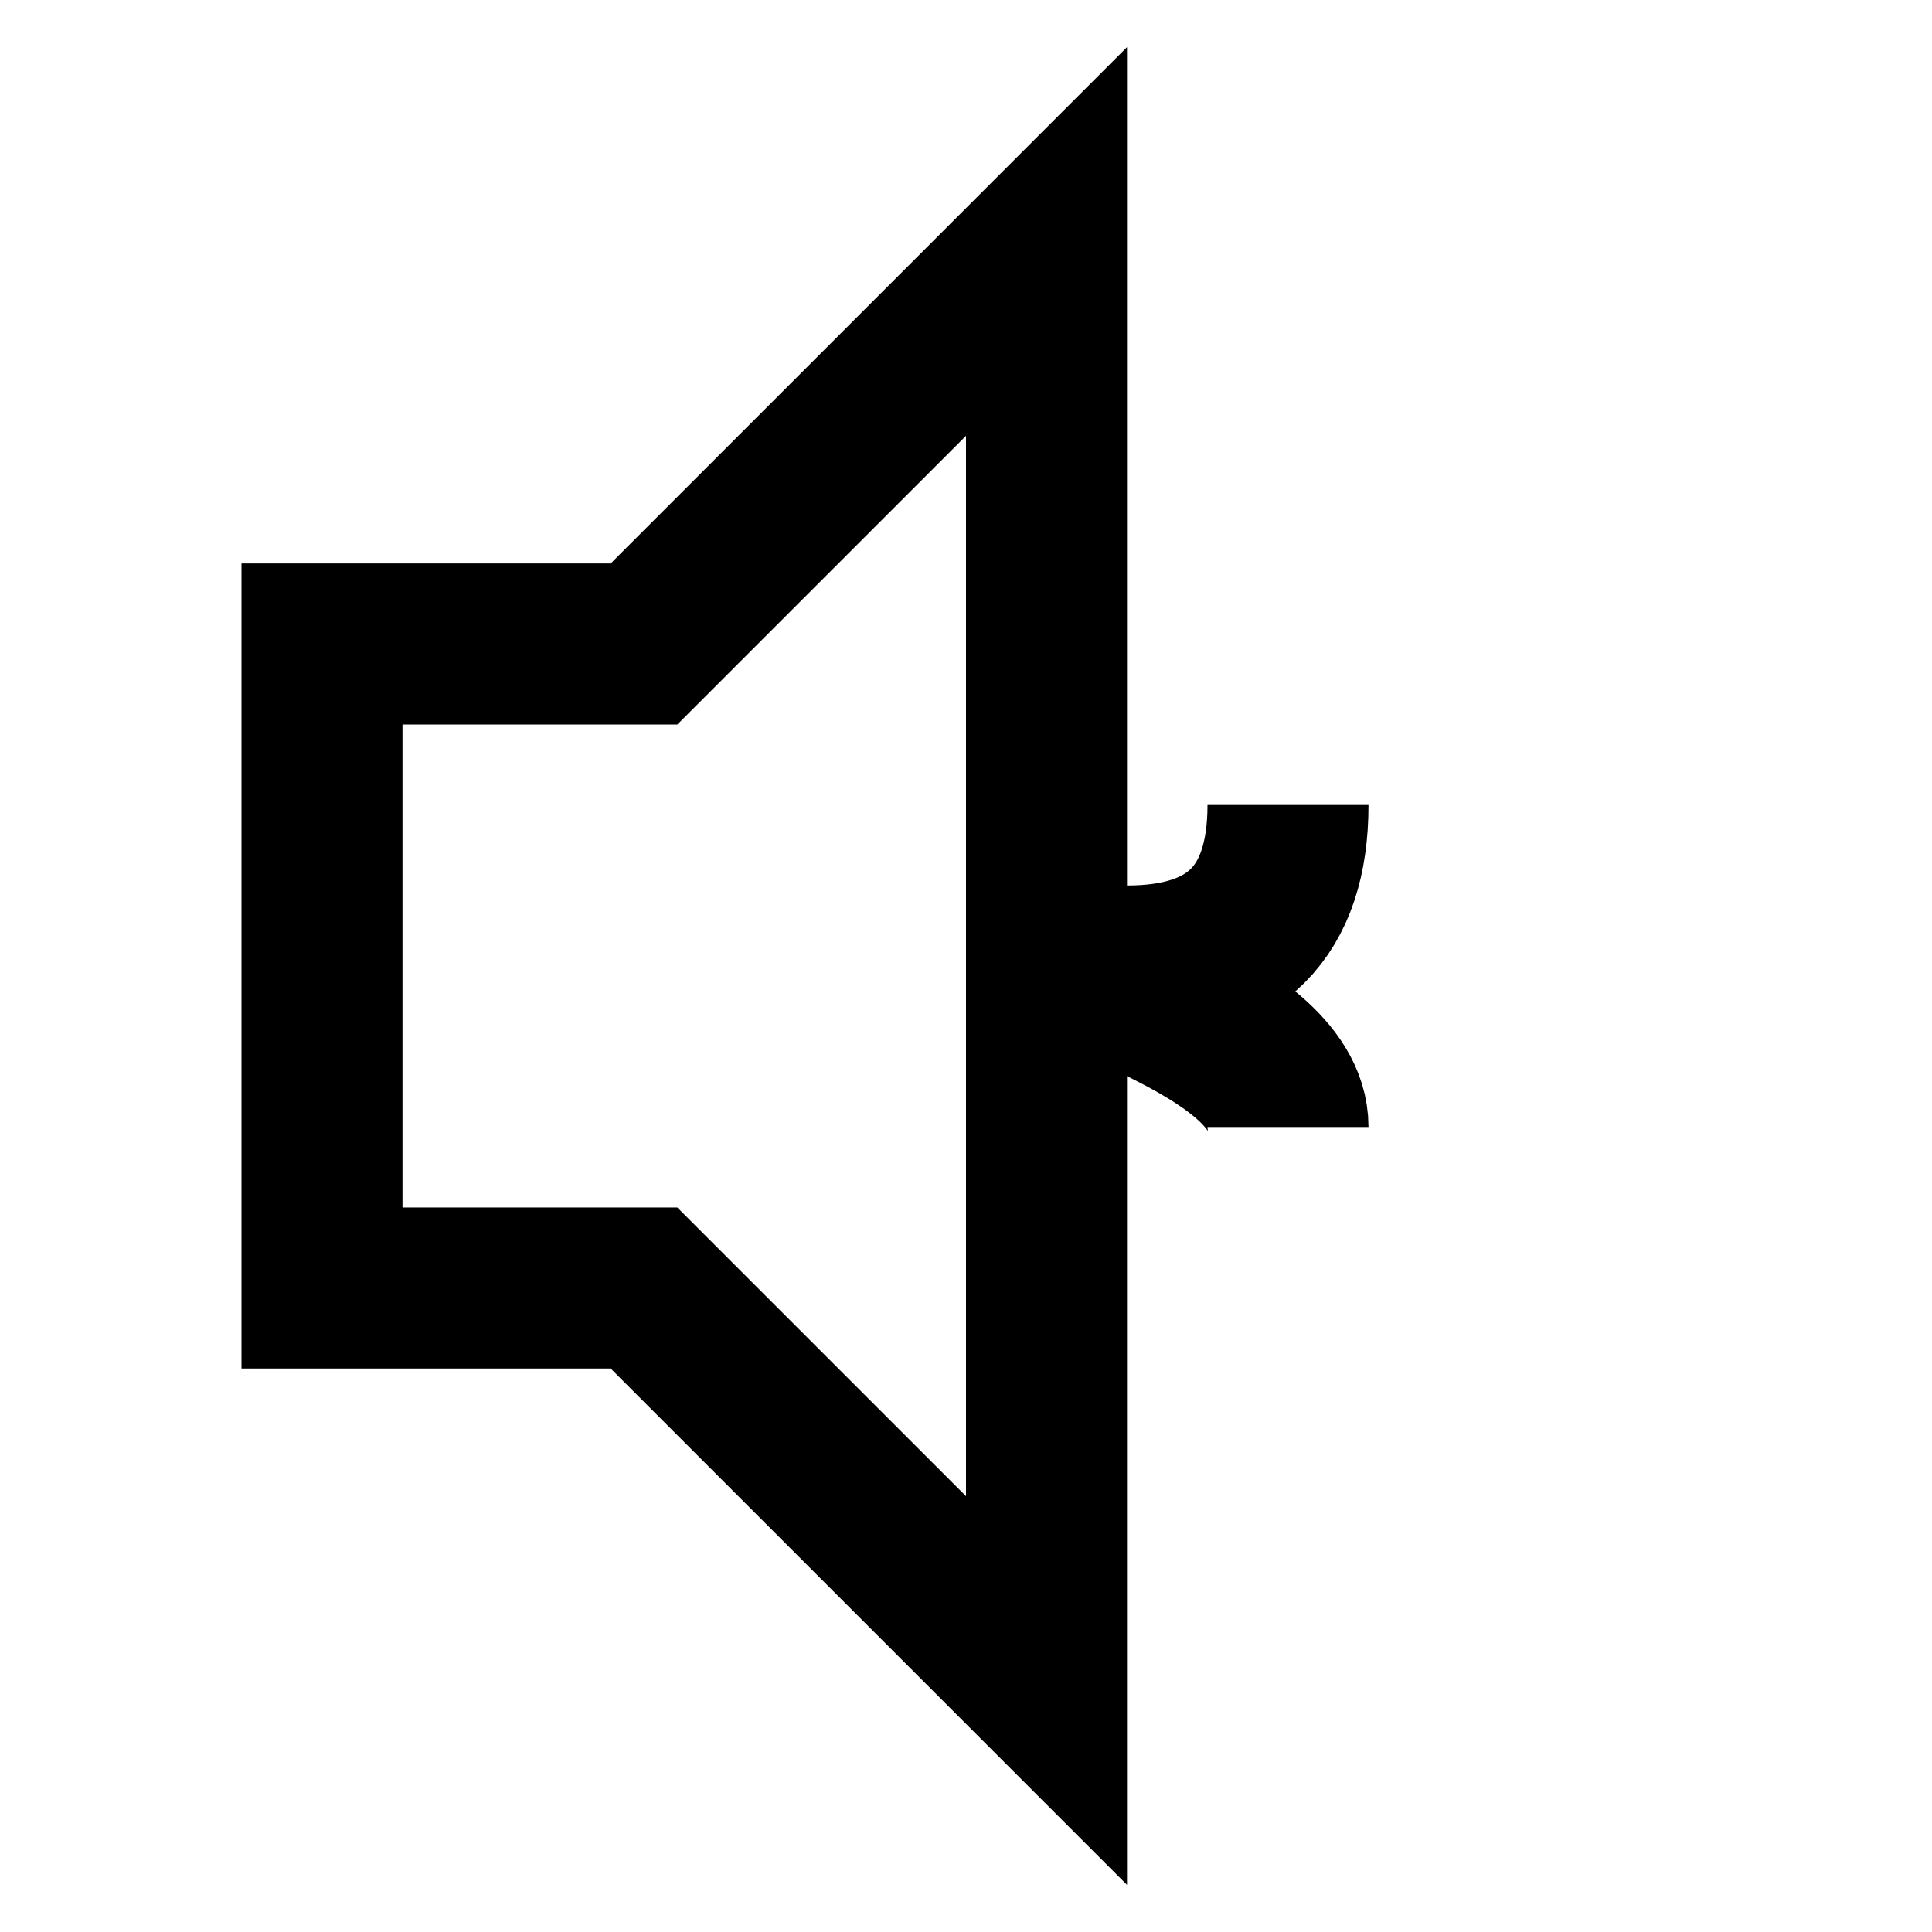 <svg viewBox="0 0 24 24" xmlns="http://www.w3.org/2000/svg" width="24" height="24">
  <!-- Speaker body -->
  <path d="M4 8v8h4l5 5V3L8 8H4z" fill="none" stroke="#000000" stroke-width="2" />
  <!-- Sound wave -->
  <path d="M16 10c0 1.333-.667 2-2 2s2 .667 2 2" fill="none" stroke="#000000" stroke-width="2" />
</svg>
